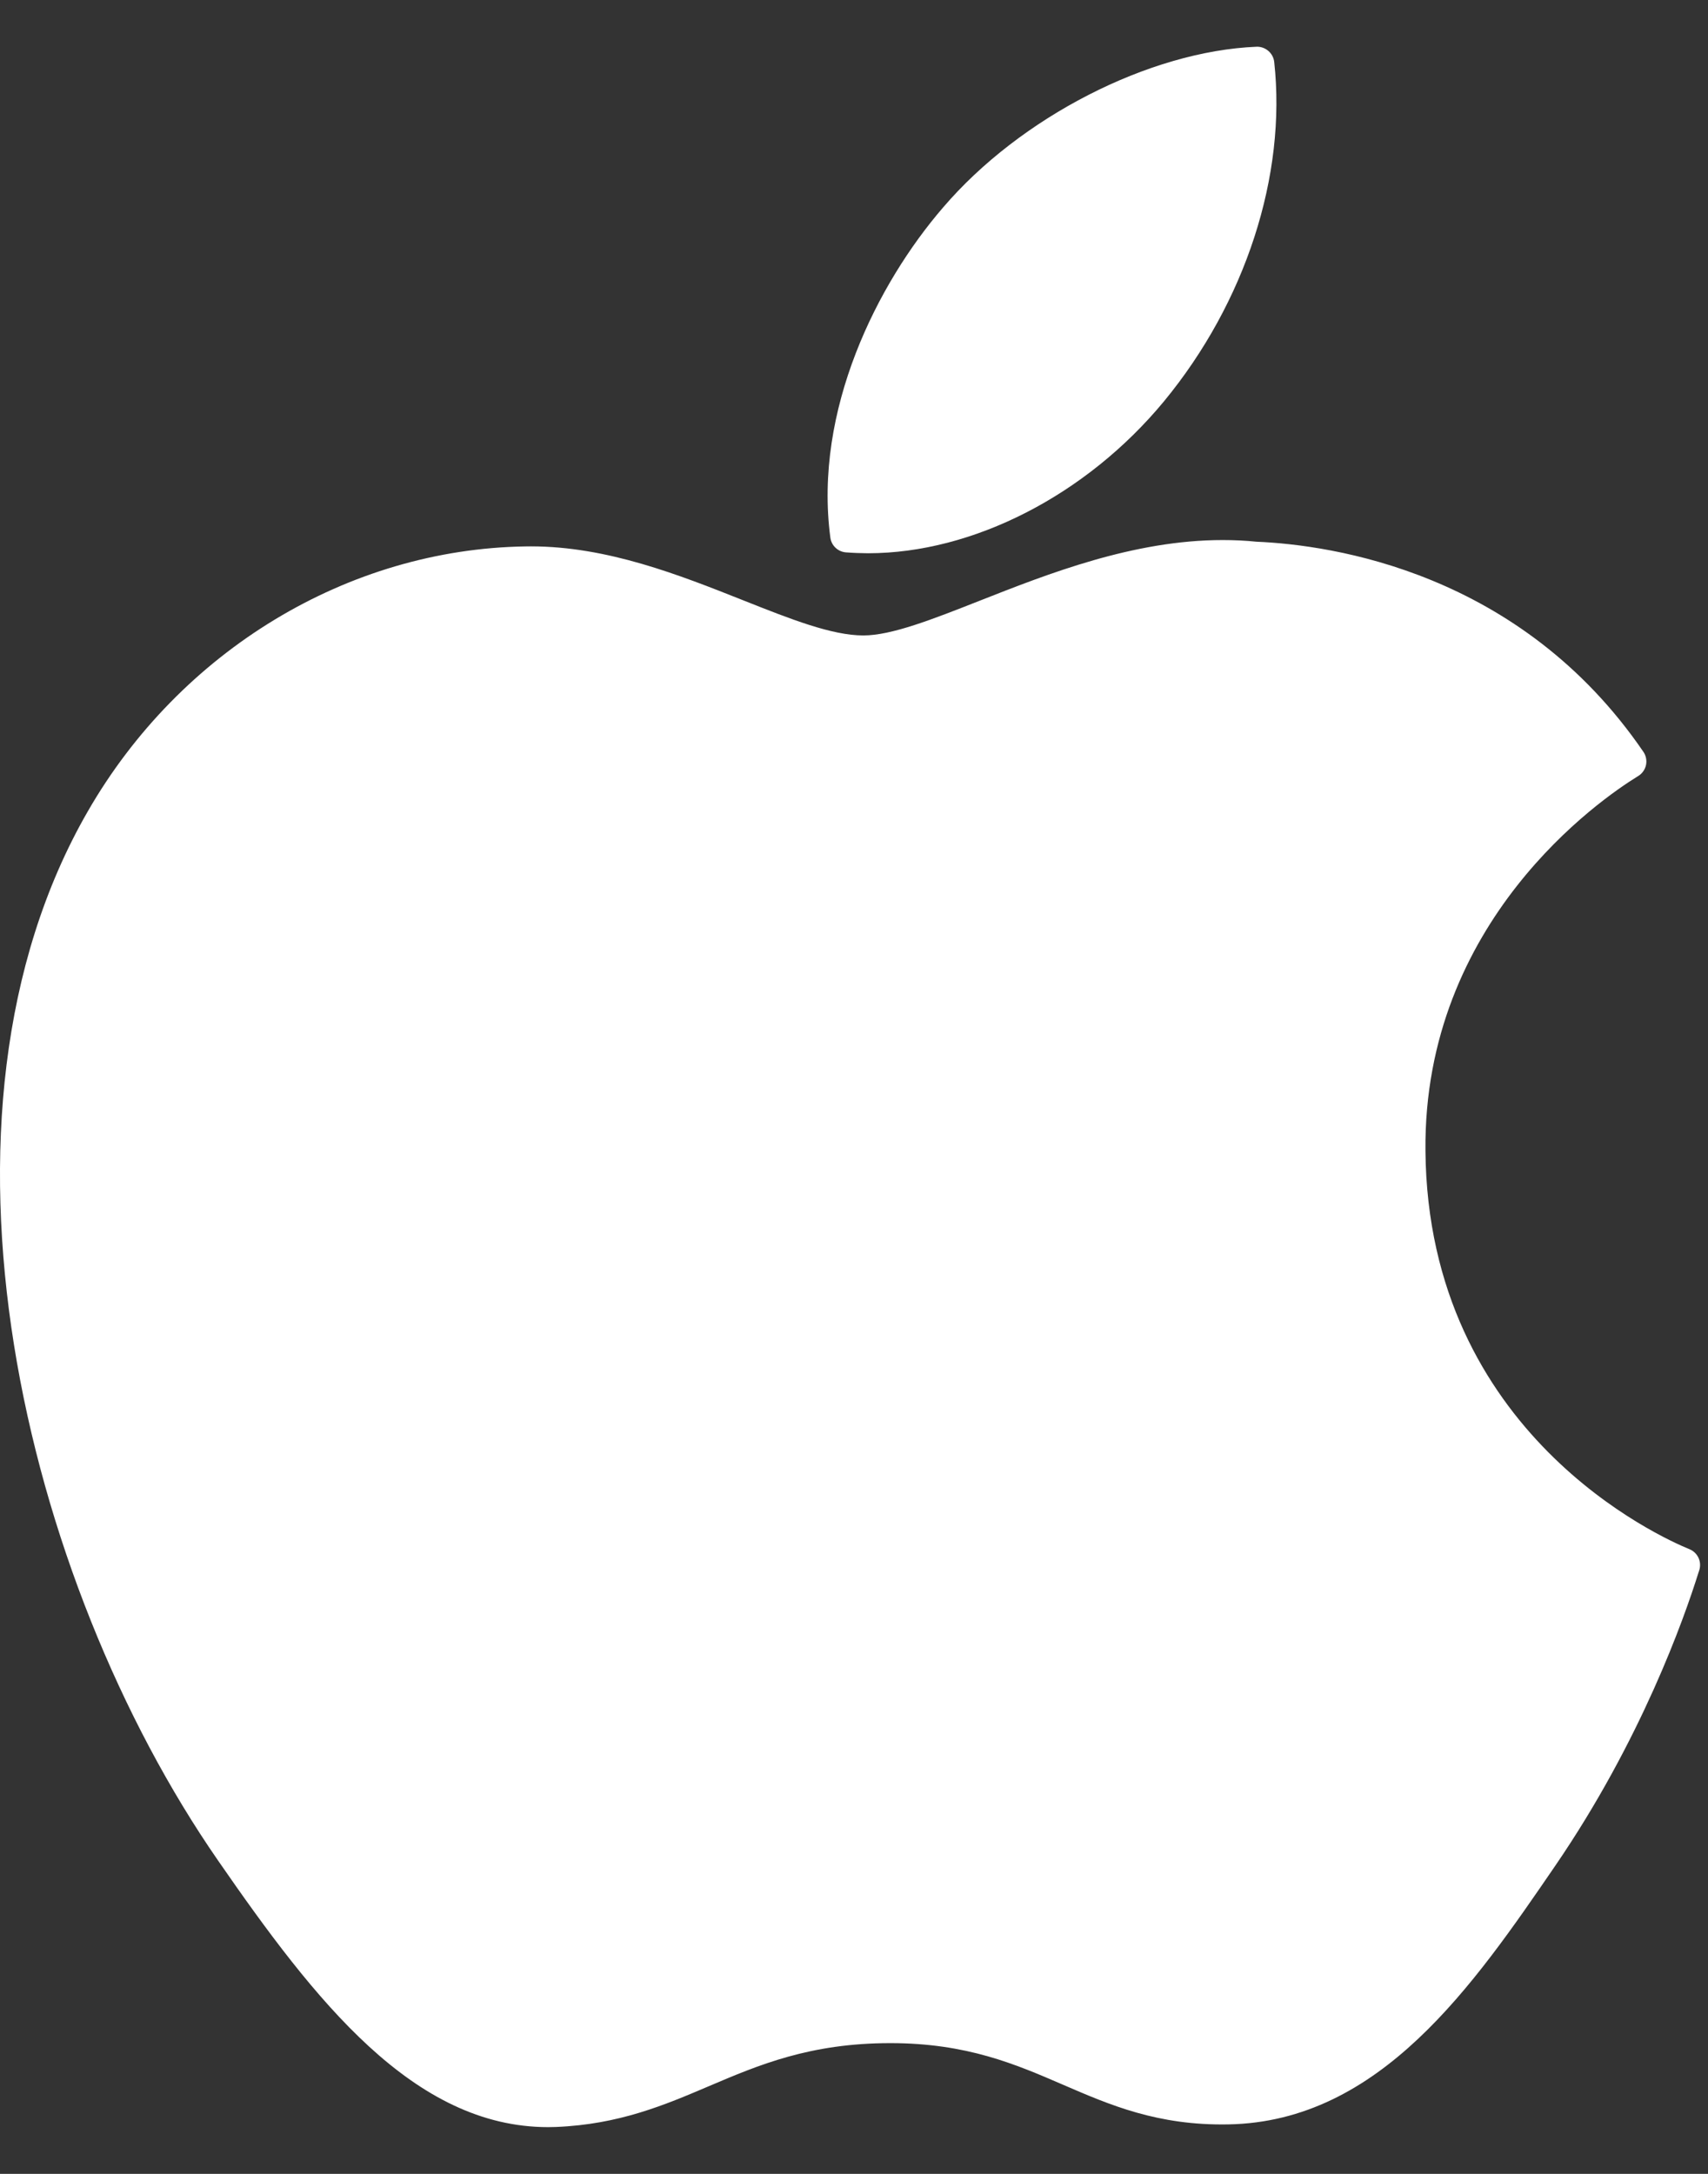 <svg width="33" height="42" viewBox="0 0 33 42" fill="none" xmlns="http://www.w3.org/2000/svg">
<rect x="0" y="0" width="33" height="42" fill="#333333" stroke="none"/>
<path d="M1.695 15.678C-1.703 21.575 0.457 30.523 4.215 35.949C6.091 38.662 7.99 41.097 10.591 41.097C10.639 41.097 10.689 41.096 10.739 41.094C11.961 41.045 12.844 40.669 13.698 40.305C14.656 39.897 15.648 39.474 17.203 39.474C18.682 39.474 19.626 39.883 20.539 40.278C21.439 40.667 22.366 41.07 23.735 41.044C26.665 40.99 28.464 38.362 30.051 36.044C31.707 33.624 32.538 31.274 32.818 30.377L32.83 30.341C32.883 30.181 32.808 30.007 32.655 29.937C32.65 29.935 32.635 29.928 32.63 29.926C32.115 29.715 27.589 27.708 27.541 22.236C27.497 17.79 30.936 15.436 31.626 15.009L31.658 14.989C31.733 14.941 31.785 14.864 31.803 14.777C31.82 14.69 31.802 14.599 31.752 14.526C29.378 11.052 25.739 10.528 24.275 10.466C24.062 10.444 23.843 10.434 23.622 10.434C21.902 10.434 20.254 11.084 18.929 11.606C18.015 11.966 17.226 12.277 16.681 12.277C16.07 12.277 15.275 11.962 14.356 11.597C13.127 11.109 11.733 10.556 10.258 10.556C10.222 10.556 10.188 10.557 10.154 10.557C6.723 10.608 3.482 12.57 1.695 15.678Z" fill="white"/>
<path d="M24.278 0.903C22.201 0.988 19.709 2.267 18.219 4.011C16.954 5.478 15.717 7.922 16.043 10.387C16.063 10.541 16.189 10.66 16.344 10.672C16.484 10.683 16.627 10.688 16.77 10.689C18.801 10.689 20.992 9.565 22.488 7.755C24.063 5.845 24.86 3.393 24.619 1.197C24.6 1.025 24.448 0.897 24.278 0.903Z" fill="white"/>
</svg>

